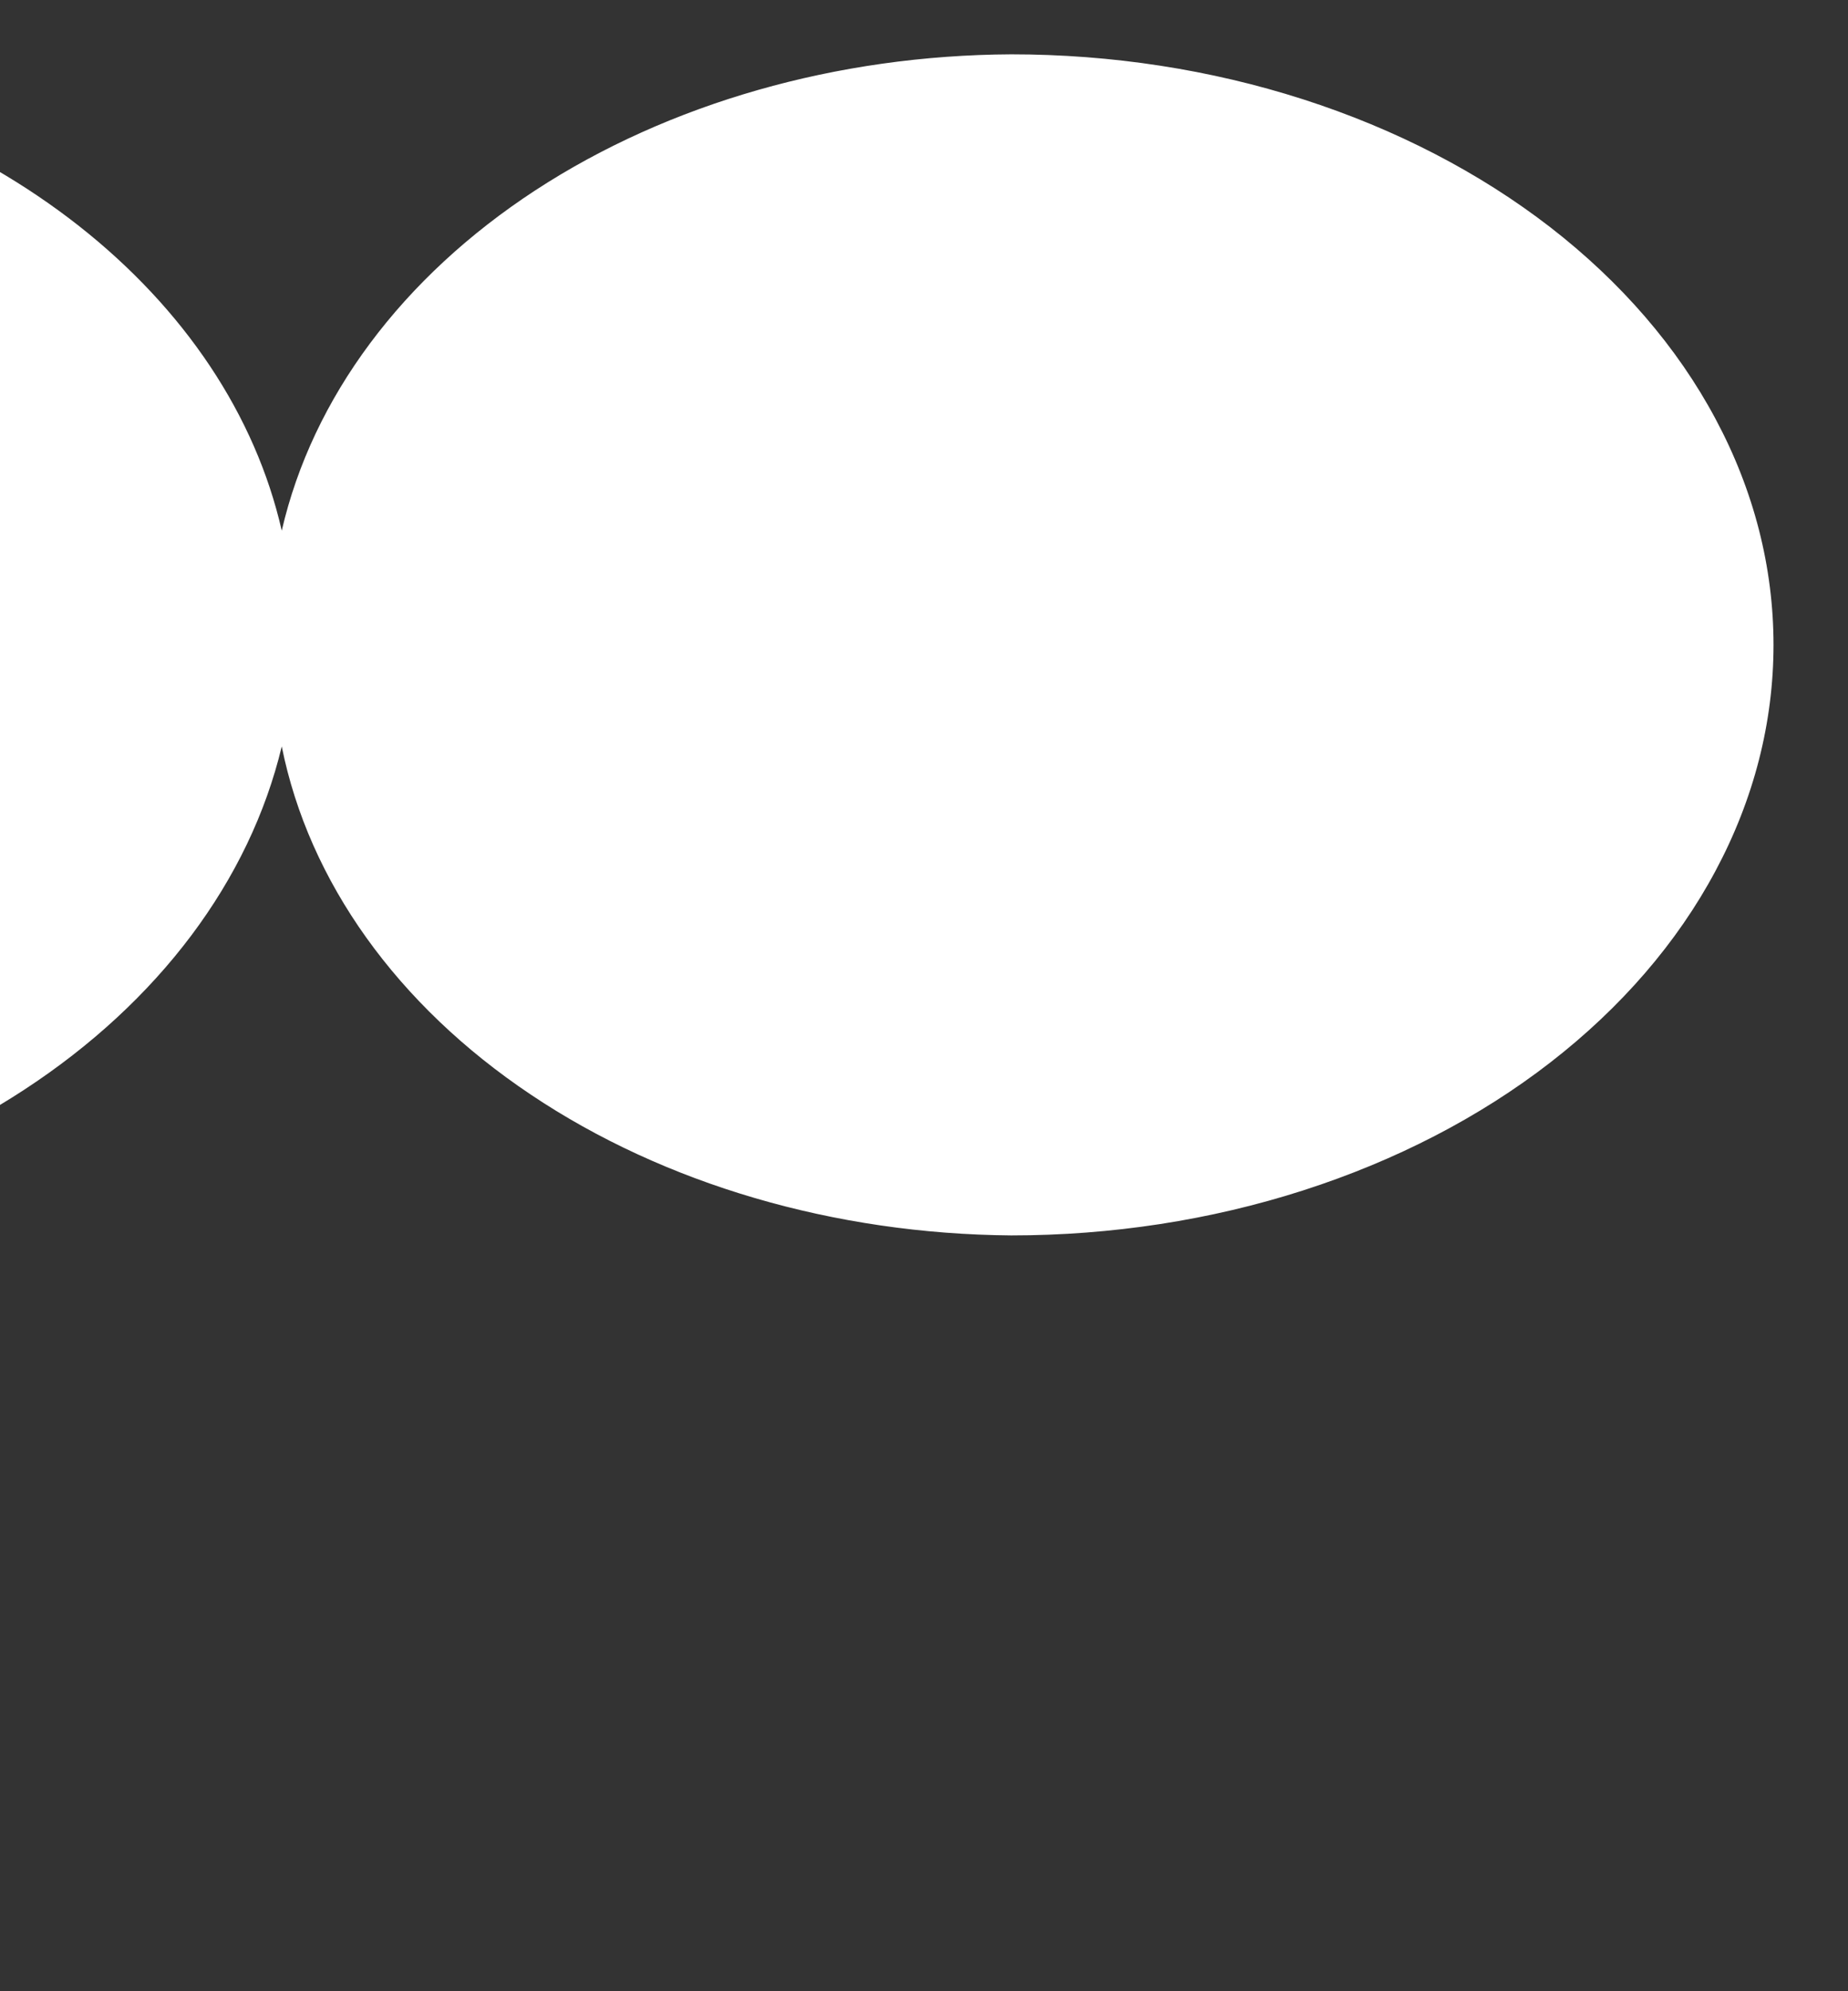 <?xml version="1.0" encoding="UTF-8" standalone="no"?><svg width='13' height='14' viewBox='0 0 13 14' fill='none' xmlns='http://www.w3.org/2000/svg'>
<rect x="0" y="0" width="13" height="14" fill="#333333" stroke="none"/>
<g style='mix-blend-mode:color-dodge'>
<path d='M-11.683 9.847C-11.28 9.872 -10.875 9.872 -10.472 9.847C-9.579 9.832 -8.706 9.644 -7.93 9.301C-7.155 8.958 -6.503 8.47 -6.032 7.883C-5.216 8.357 -4.228 8.623 -3.207 8.642C-1.969 8.627 -0.776 8.281 0.17 7.662C1.116 7.044 1.756 6.191 1.982 5.248C2.173 6.199 2.794 7.067 3.734 7.696C4.674 8.326 5.871 8.676 7.114 8.686C7.818 8.686 8.515 8.579 9.166 8.37C9.817 8.161 10.408 7.856 10.906 7.47C11.404 7.084 11.799 6.627 12.068 6.123C12.338 5.619 12.476 5.079 12.476 4.534C12.476 3.989 12.338 3.449 12.068 2.945C11.799 2.441 11.404 1.984 10.906 1.598C10.408 1.213 9.817 0.907 9.166 0.698C8.515 0.489 7.818 0.382 7.114 0.382C5.888 0.388 4.704 0.726 3.766 1.338C2.829 1.95 2.198 2.796 1.982 3.731C1.797 2.92 1.298 2.172 0.552 1.586C-0.195 1 -1.153 0.604 -2.197 0.449C-3.241 0.294 -4.321 0.388 -5.294 0.719C-6.267 1.05 -7.088 1.602 -7.647 2.302C-8.464 1.827 -9.451 1.562 -10.472 1.543C-11.346 1.552 -12.203 1.728 -12.967 2.055C-13.732 2.382 -14.38 2.85 -14.854 3.418C-15.256 3.372 -15.664 3.372 -16.065 3.418C-16.854 3.429 -17.63 3.575 -18.338 3.845C-19.045 4.115 -19.667 4.503 -20.159 4.981C-20.408 4.955 -20.66 4.955 -20.909 4.981C-22.093 4.992 -23.236 5.323 -24.138 5.918C-24.72 5.72 -25.347 5.614 -25.983 5.606C-26.809 5.626 -27.618 5.794 -28.347 6.097C-29.353 5.409 -30.637 5.014 -31.979 4.981C-32.869 4.993 -33.741 5.177 -34.516 5.516C-34.857 4.691 -35.525 3.971 -36.426 3.458C-37.327 2.945 -38.414 2.665 -39.533 2.659C-40.357 2.648 -41.173 2.783 -41.919 3.056C-42.664 3.328 -43.318 3.73 -43.83 4.23C-44.342 4.73 -44.699 5.315 -44.872 5.939C-45.045 6.563 -45.03 7.21 -44.828 7.828C-44.626 8.447 -44.242 9.021 -43.707 9.507C-43.171 9.992 -42.499 10.375 -41.741 10.627C-40.984 10.878 -40.161 10.991 -39.338 10.956C-38.515 10.922 -37.714 10.741 -36.996 10.427C-36.655 11.252 -35.987 11.973 -35.086 12.486C-34.185 12.999 -33.098 13.279 -31.979 13.285C-31.153 13.264 -30.344 13.096 -29.615 12.793C-28.609 13.482 -27.324 13.876 -25.983 13.91C-24.808 13.9 -23.671 13.586 -22.754 13.017C-22.159 13.175 -21.537 13.265 -20.909 13.285C-20.118 13.28 -19.34 13.137 -18.631 12.866C-17.922 12.595 -17.301 12.204 -16.815 11.722C-16.565 11.738 -16.315 11.738 -16.065 11.722C-15.194 11.705 -14.341 11.526 -13.578 11.2C-12.815 10.873 -12.165 10.409 -11.683 9.847Z' fill='white'/>
</g>
</svg>
